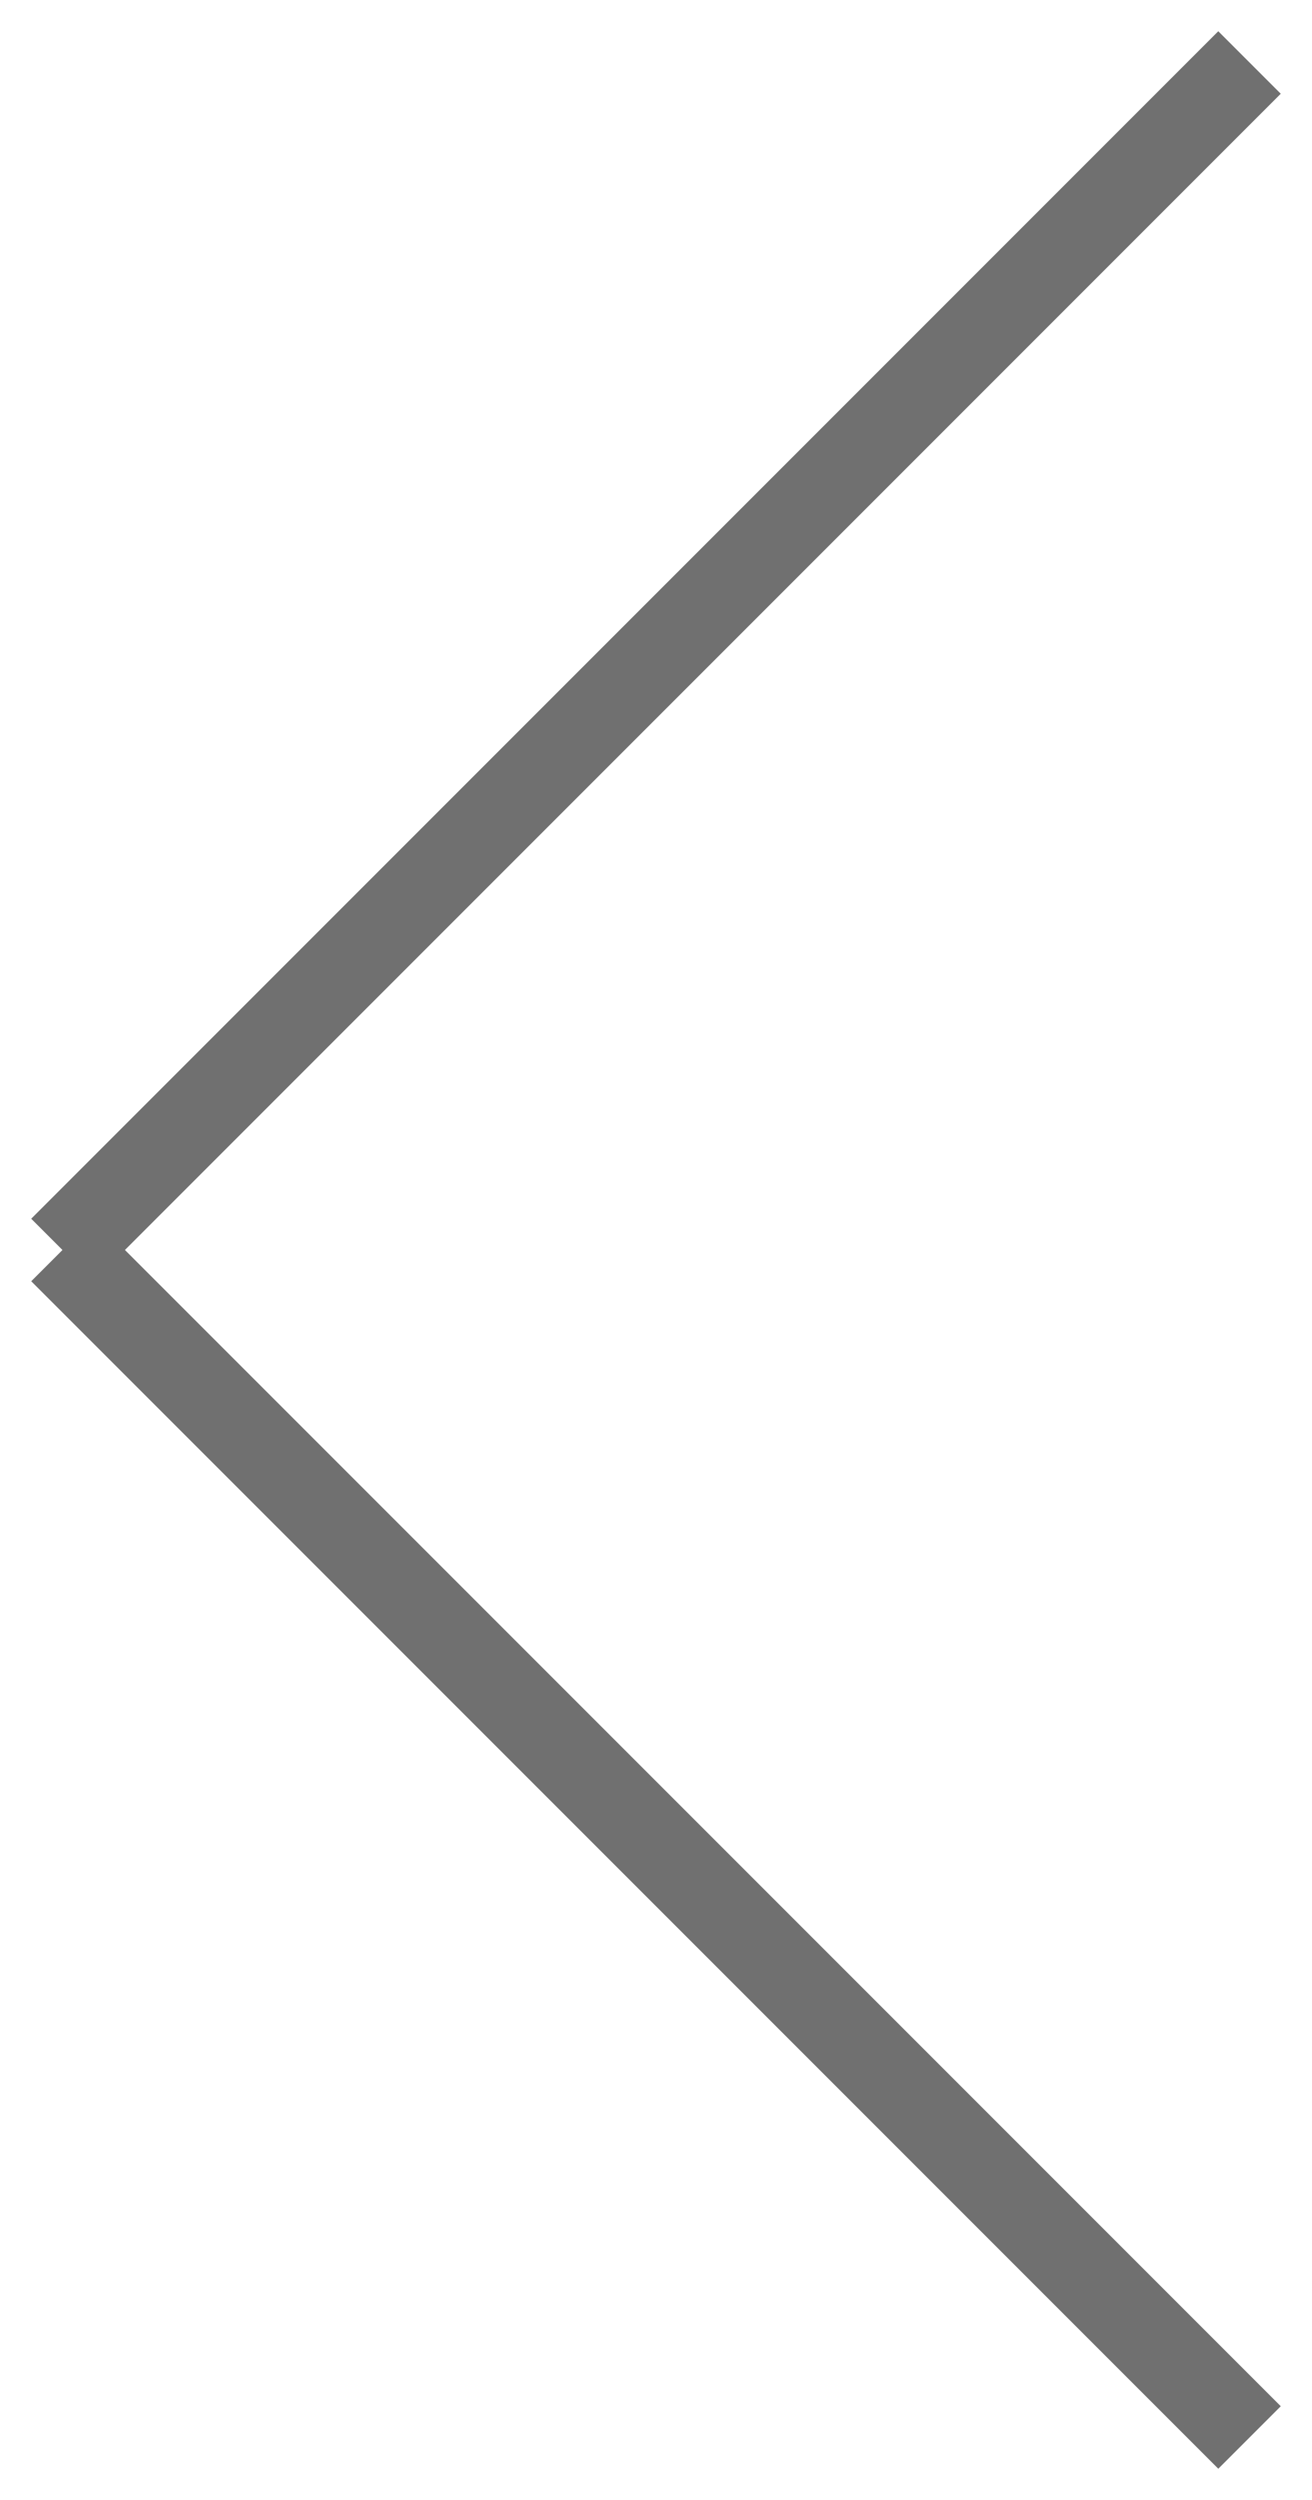<svg xmlns="http://www.w3.org/2000/svg" width="14.849" height="28.284" viewBox="0 0 14.849 28.284"><defs><style>.a,.c{fill:none;}.a{stroke:#707070;}.b{stroke:none;}</style></defs><g transform="translate(-413.858 -3983.858)"><g class="a" transform="translate(414.565 3997.293) rotate(45)"><rect class="b" width="20" height="1"/><rect class="c" x="0.5" y="0.5" width="19"/></g><g class="a" transform="translate(428.707 3984.565) rotate(135)"><rect class="b" width="20" height="1"/><rect class="c" x="0.5" y="0.5" width="19"/></g></g></svg>